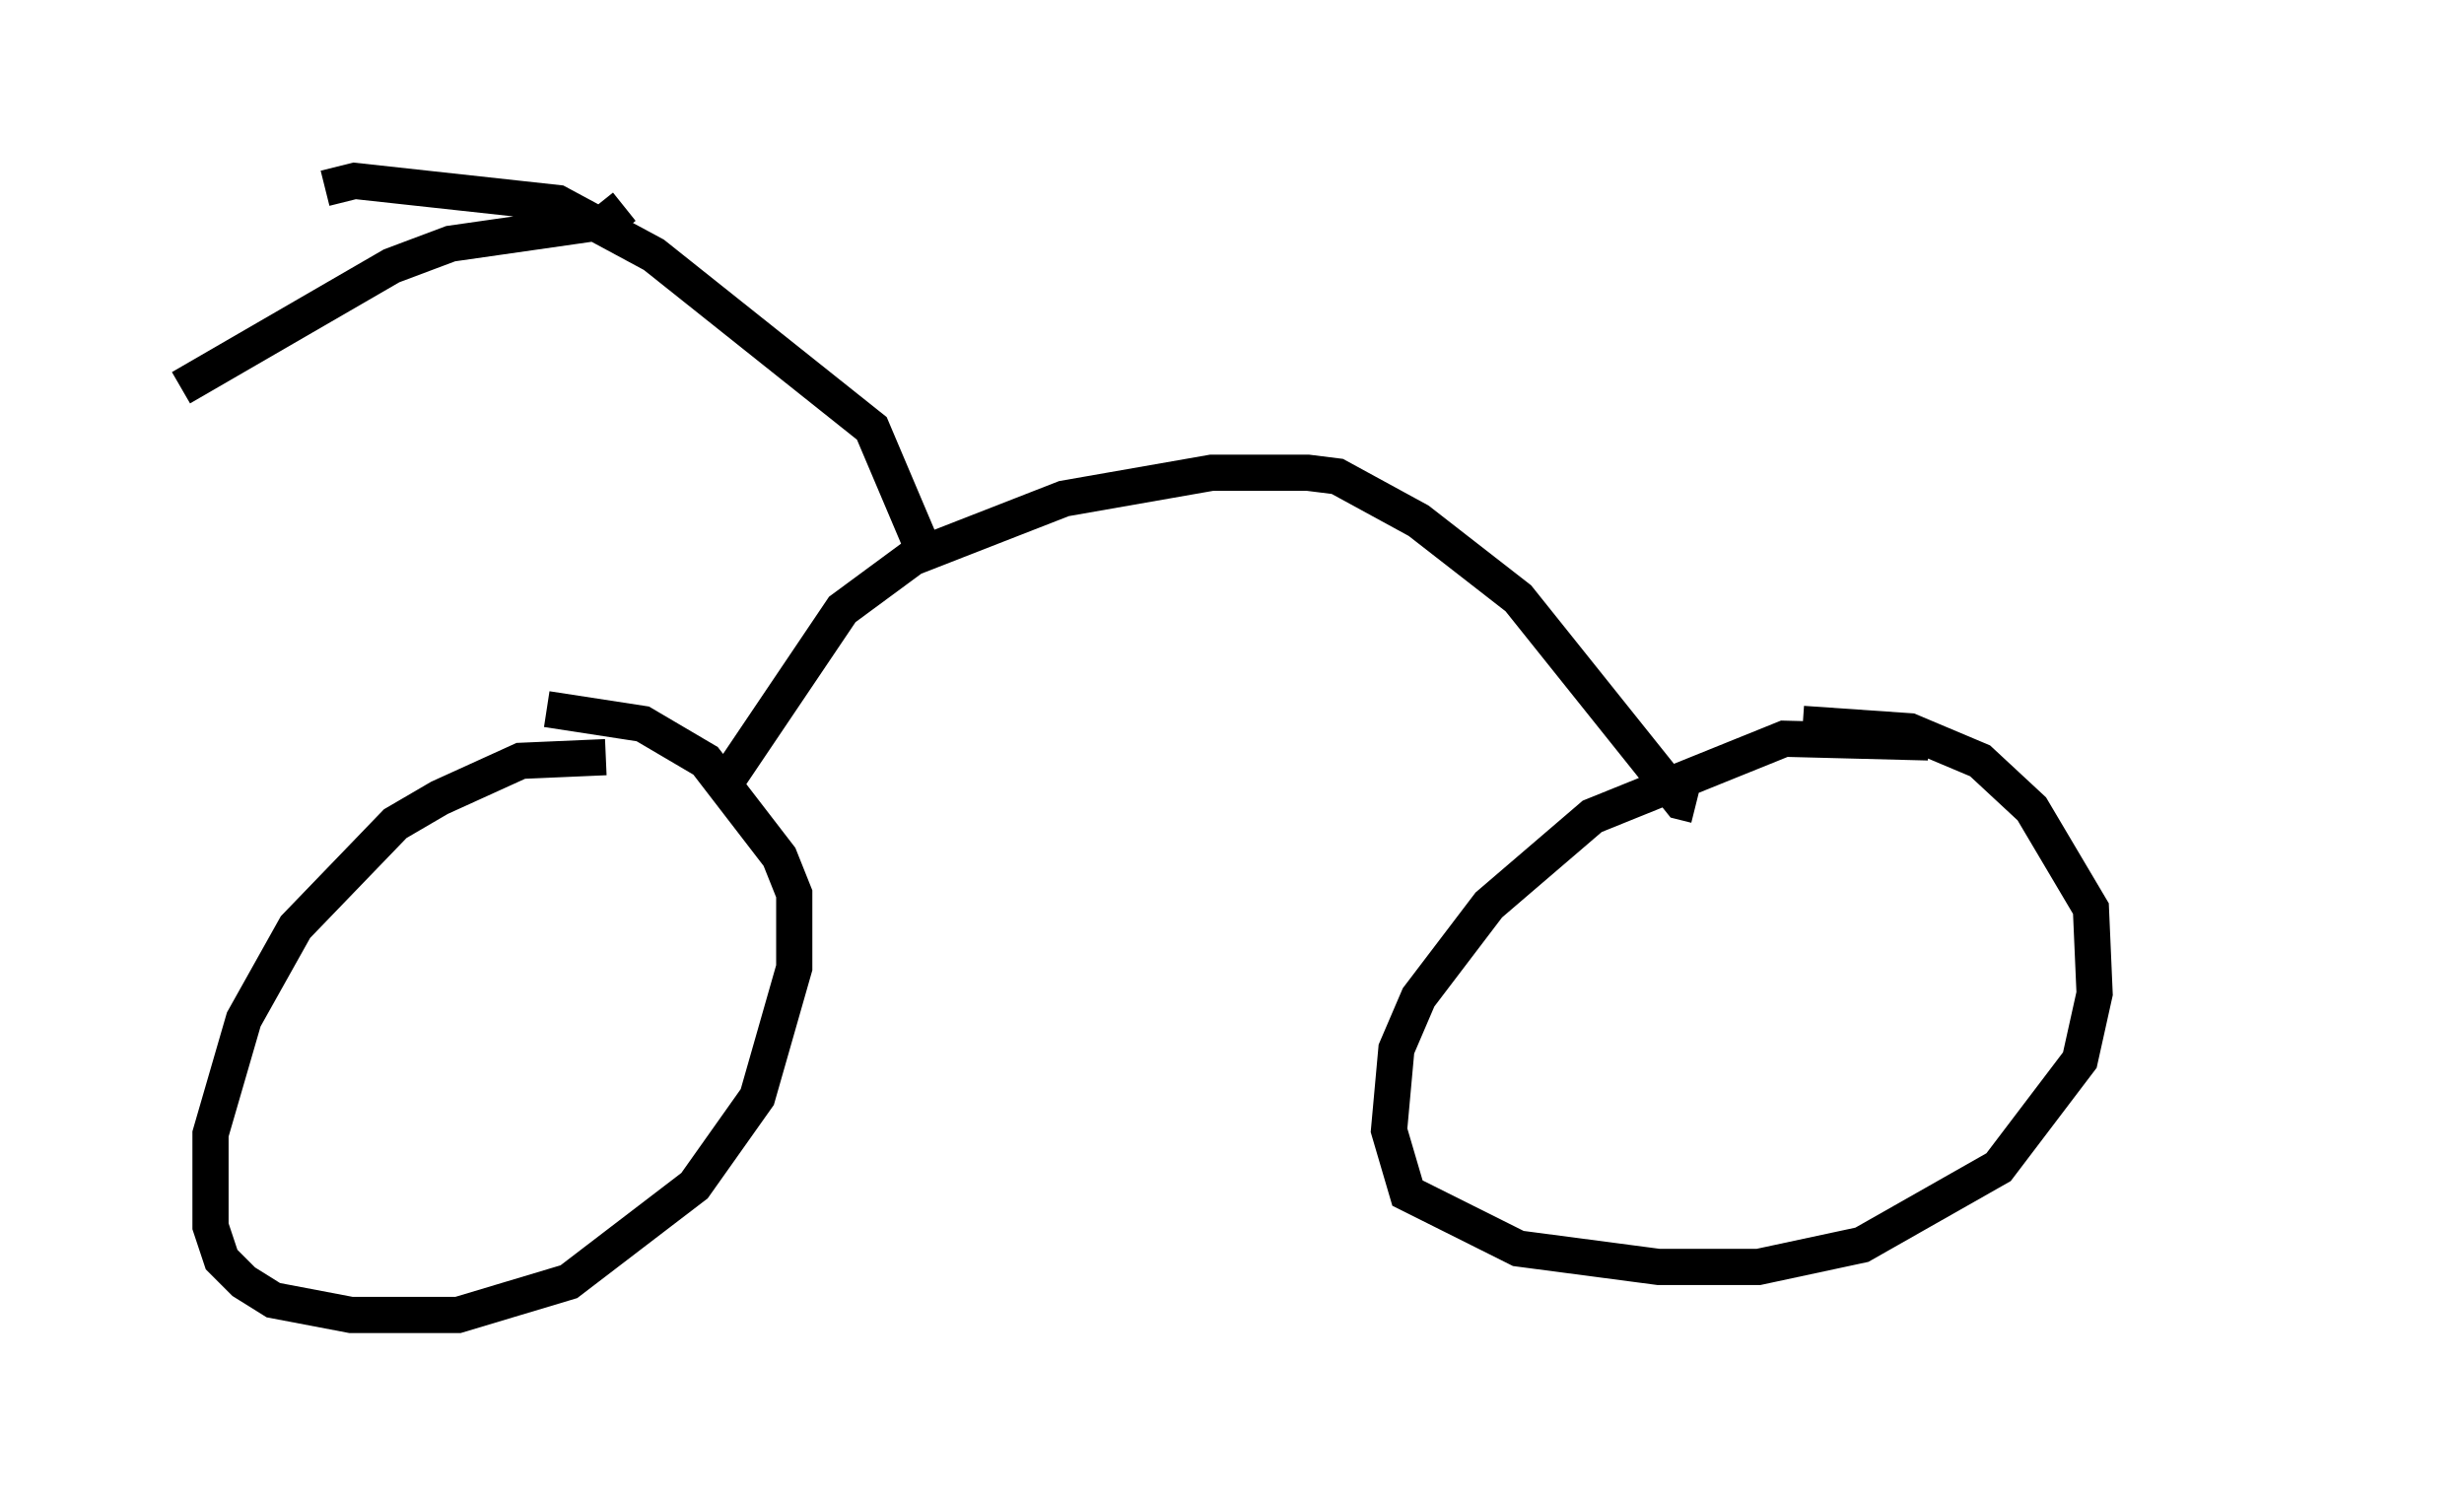 <?xml version="1.0" encoding="utf-8" ?>
<svg baseProfile="full" height="41.34" version="1.1" width="68.086" xmlns="http://www.w3.org/2000/svg" xmlns:ev="http://www.w3.org/2001/xml-events" xmlns:xlink="http://www.w3.org/1999/xlink"><defs /><rect fill="white" height="41.34" width="68.086" x="0" y="0" /><path d="M54.409, 20.925 m-1.123, -0.408 l-3.981, -0.102 -5.308, 2.144 l-2.858, 2.45 -1.94, 2.552 l-0.613, 1.429 -0.204, 2.246 l0.51, 1.735 3.063, 1.531 l3.879, 0.51 2.756, 0.0 l2.858, -0.613 3.777, -2.144 l2.246, -2.96 0.408, -1.838 l-0.102, -2.348 -1.633, -2.756 l-1.429, -1.327 -1.94, -0.817 l-2.96, -0.204 m-33.075, 0.919 l-2.348, 0.102 -2.246, 1.021 l-1.225, 0.715 -2.756, 2.858 l-1.429, 2.552 -0.919, 3.165 l0.0, 2.552 0.306, 0.919 l0.613, 0.613 0.817, 0.51 l2.144, 0.408 2.96, 0.0 l3.063, -0.919 3.471, -2.654 l1.735, -2.45 1.021, -3.573 l0.0, -2.042 -0.408, -1.021 l-2.042, -2.654 -1.735, -1.021 l-2.654, -0.408 m5.002, 1.94 l3.165, -4.696 1.94, -1.429 l4.185, -1.633 4.083, -0.715 l2.654, 0.0 0.817, 0.102 l2.246, 1.225 2.756, 2.144 l4.492, 5.615 0.408, 0.102 m-21.336, -7.044 l-1.429, -3.369 -6.023, -4.798 l-2.654, -1.429 -5.615, -0.613 l-0.817, 0.204 m8.269, 0.51 l-0.51, 0.408 -4.288, 0.613 l-1.633, 0.613 -5.819, 3.369 m58.086, 18.681 l0.0, 0.0 " fill="none" stroke="black" stroke-width="1" /></svg>